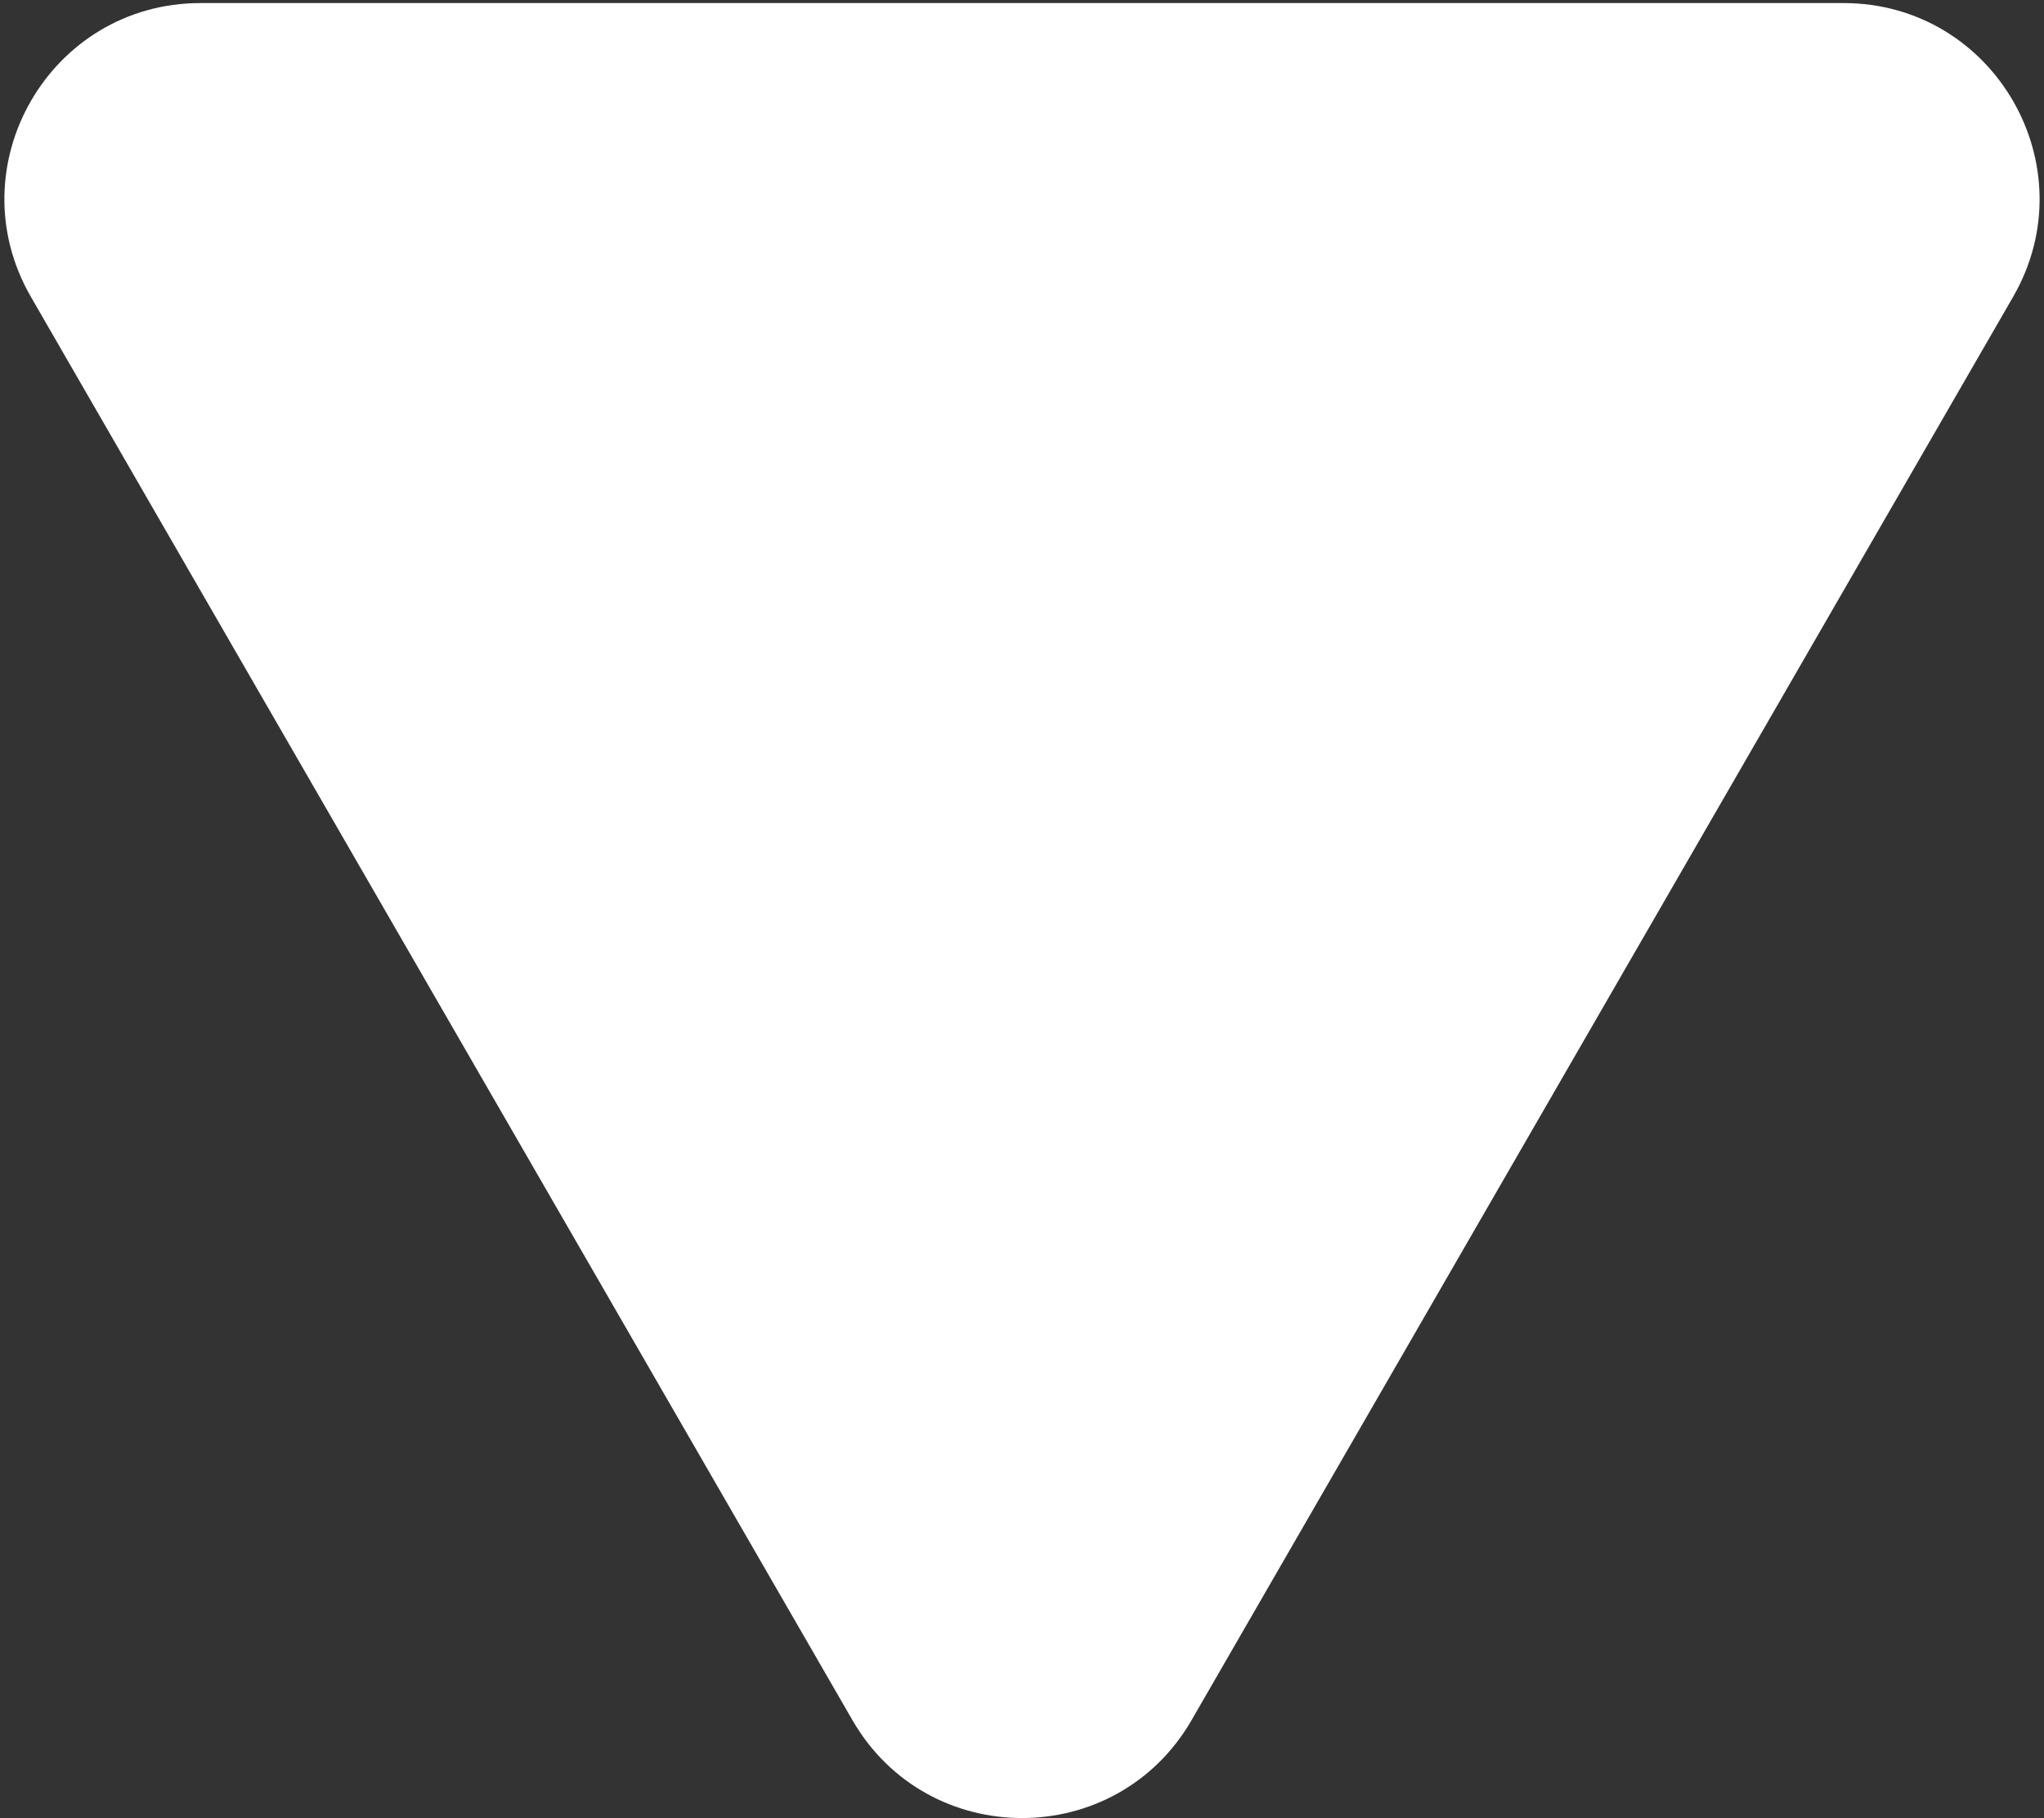 <svg width="334" height="297" viewBox="0 0 334 297" fill="none" xmlns="http://www.w3.org/2000/svg">
<rect x="0" y="0" width="334" height="297" fill="#333333" stroke="none"/>
<path d="M194.713 281C182.396 302.333 151.604 302.333 139.287 281L5.053 48.5C-7.264 27.167 8.132 0.5 32.766 0.5L301.234 0.5C325.868 0.5 341.264 27.167 328.947 48.5L194.713 281Z" fill="white"/>
<path d="M194.713 229C182.396 250.333 151.604 250.333 139.287 229L50.087 74.5C37.77 53.167 53.166 26.5 77.799 26.5H256.201C280.834 26.5 296.23 53.167 283.913 74.5L194.713 229Z" fill="transparent"/>
</svg>
